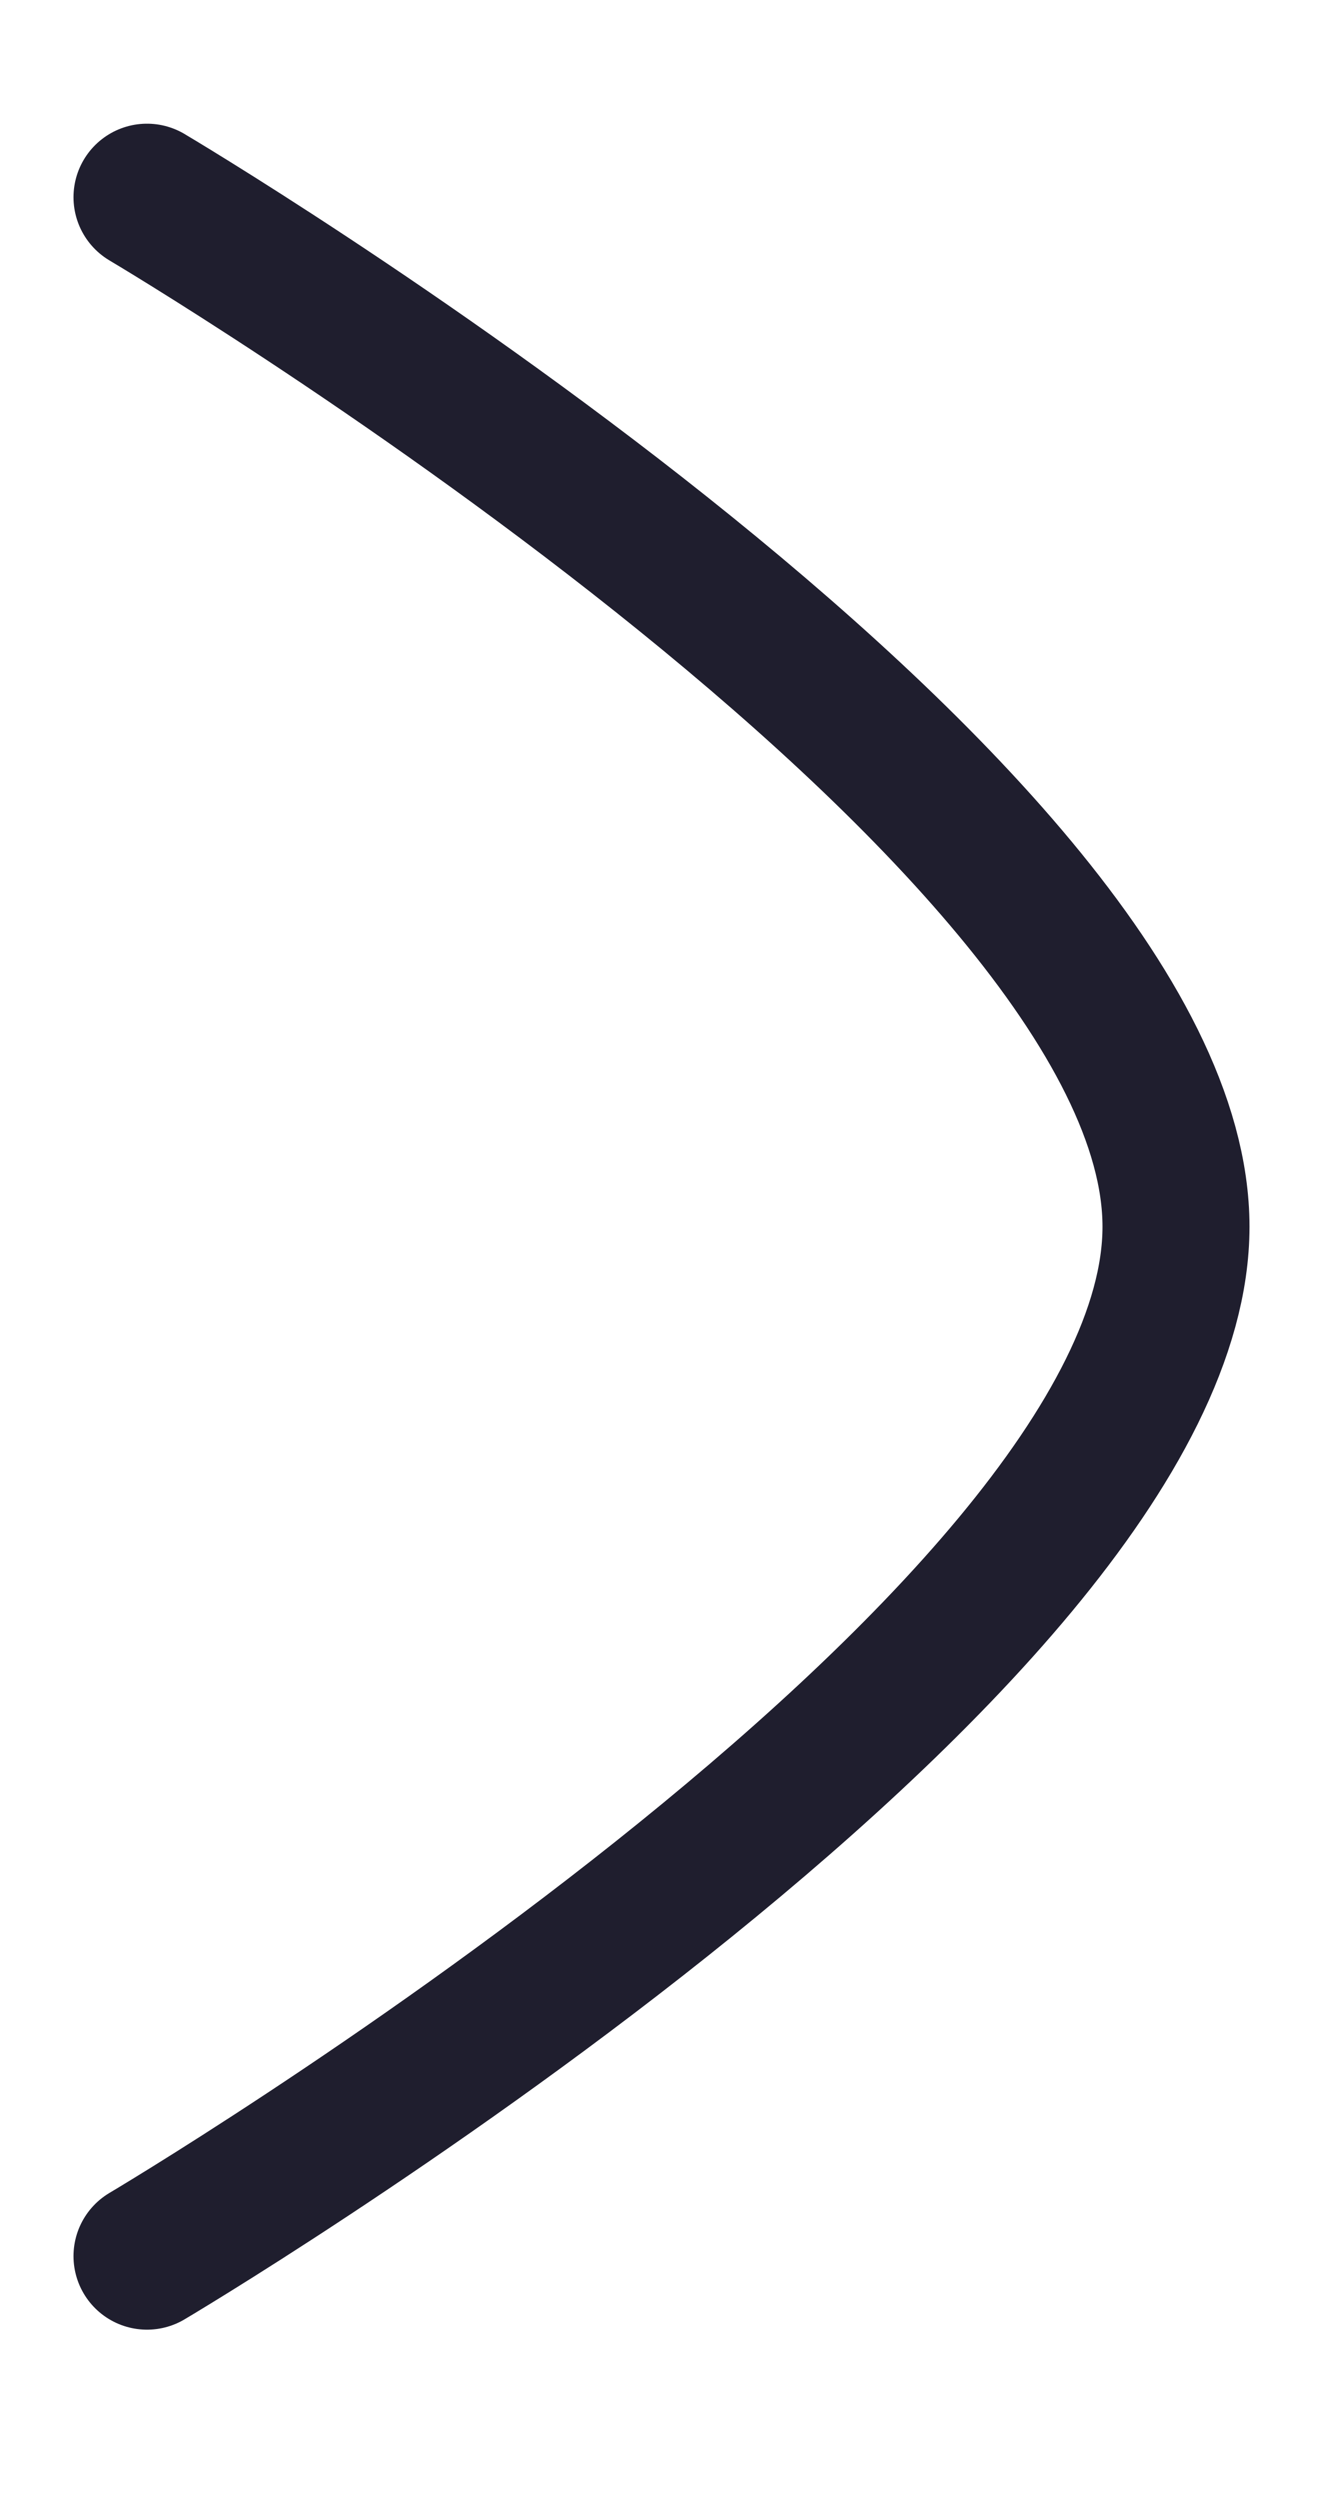<svg width="9" height="17" viewBox="0 0 9 17" fill="none" xmlns="http://www.w3.org/2000/svg">
<path d="M1 15.341C1 15.341 8 11.197 8 8.341C8 5.486 1 1.341 1 1.341" stroke="#1F1E2E" strokeWidth="1.5" stroke-linecap="round" stroke-linejoin="round"/>
</svg>
